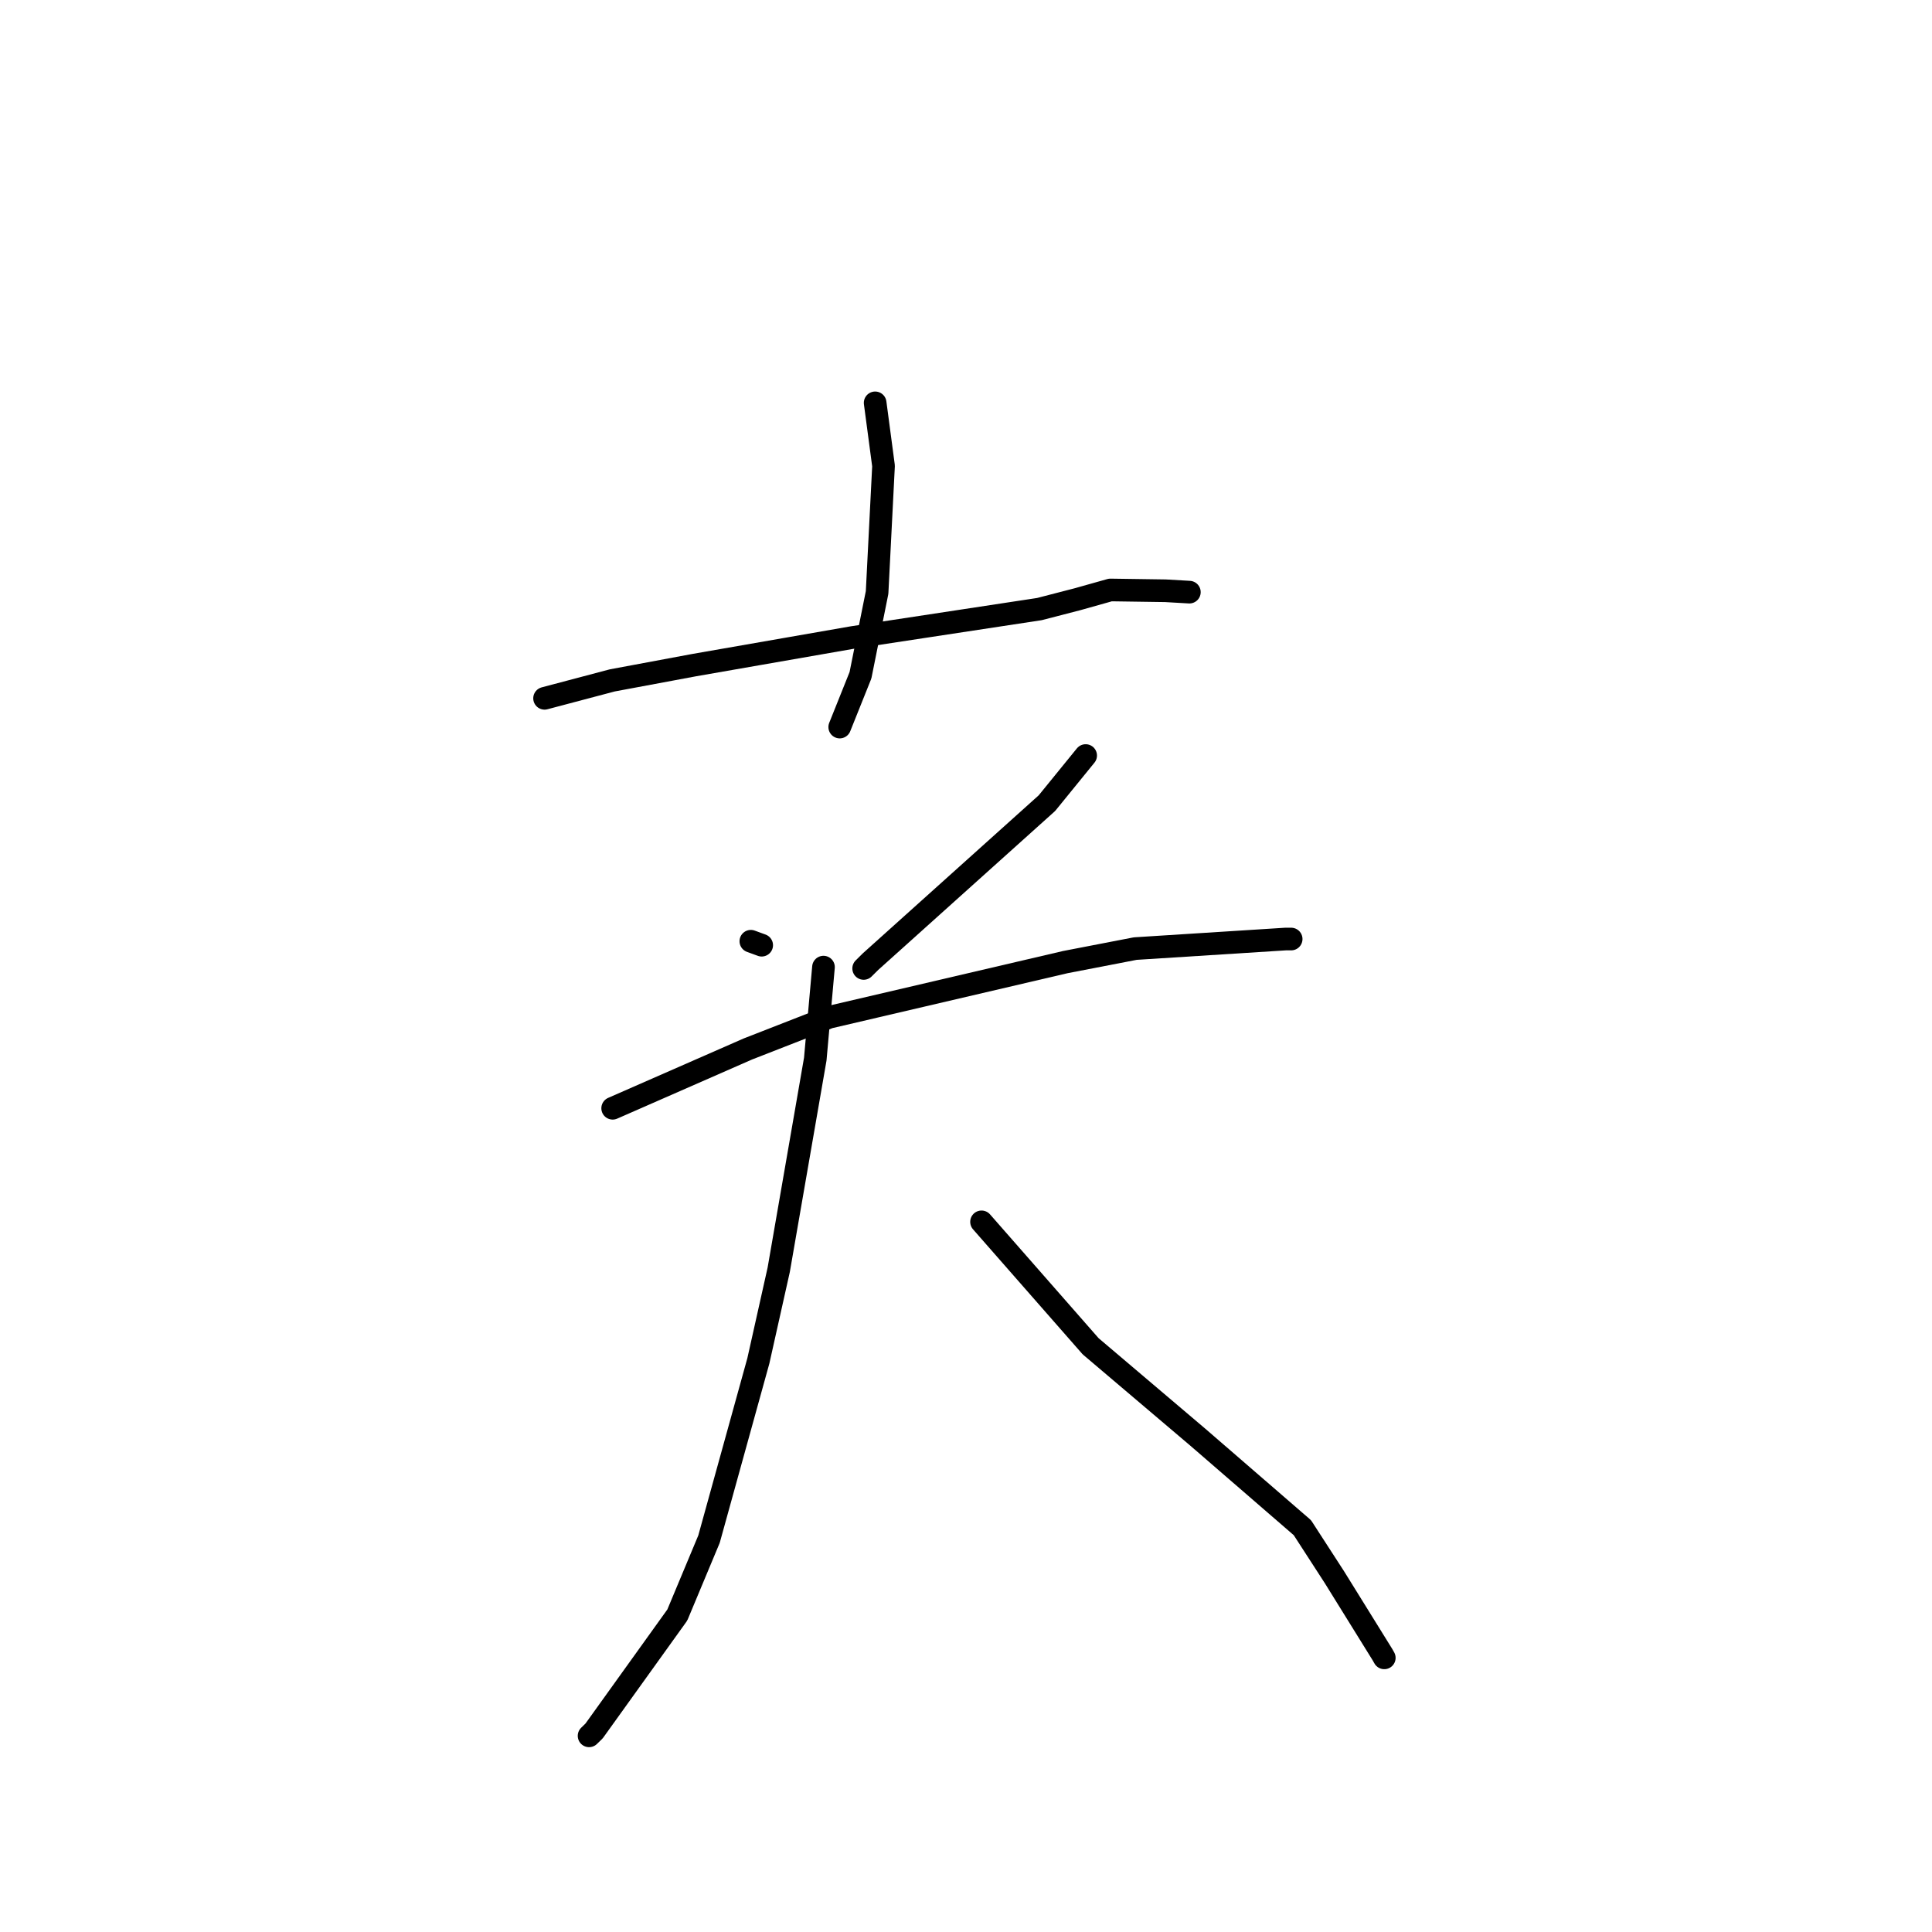 <?xml version="1.0" standalone="no"?>
    <svg width="256" height="256" xmlns="http://www.w3.org/2000/svg" version="1.1">
    <polyline stroke="black" stroke-width="3" stroke-linecap="round" fill="transparent" stroke-linejoin="round" points="115.962 53.379 117.072 61.735 116.219 78.507 114.017 89.478 111.518 95.715 111.268 96.339 " />
        <polyline stroke="black" stroke-width="3" stroke-linecap="round" fill="transparent" stroke-linejoin="round" points="72.158 92.53 81.125 90.157 92.001 88.129 112.952 84.474 137.729 80.706 142.762 79.403 147.134 78.174 154.427 78.279 157.309 78.445 157.598 78.462 " />
        <polyline stroke="black" stroke-width="3" stroke-linecap="round" fill="transparent" stroke-linejoin="round" points="99.491 124.718 100.928 125.244 " />
        <polyline stroke="black" stroke-width="3" stroke-linecap="round" fill="transparent" stroke-linejoin="round" points="143.855 100.113 138.724 106.421 115.349 127.421 114.439 128.323 " />
        <polyline stroke="black" stroke-width="3" stroke-linecap="round" fill="transparent" stroke-linejoin="round" points="81.182 146.85 99.09 138.998 109.863 134.792 141.163 127.483 150.422 125.694 170.384 124.425 171.017 124.426 171.087 124.427 171.087 124.427 " />
        <polyline stroke="black" stroke-width="3" stroke-linecap="round" fill="transparent" stroke-linejoin="round" points="109.115 128.148 108.028 140.336 103.185 168.25 100.488 180.311 93.947 203.945 89.746 214 78.722 229.358 78.055 230.008 " />
        <polyline stroke="black" stroke-width="3" stroke-linecap="round" fill="transparent" stroke-linejoin="round" points="130.058 161.901 144.516 178.387 158.749 190.464 172.572 202.426 176.822 208.993 183.179 219.242 183.425 219.676 " />
        </svg>